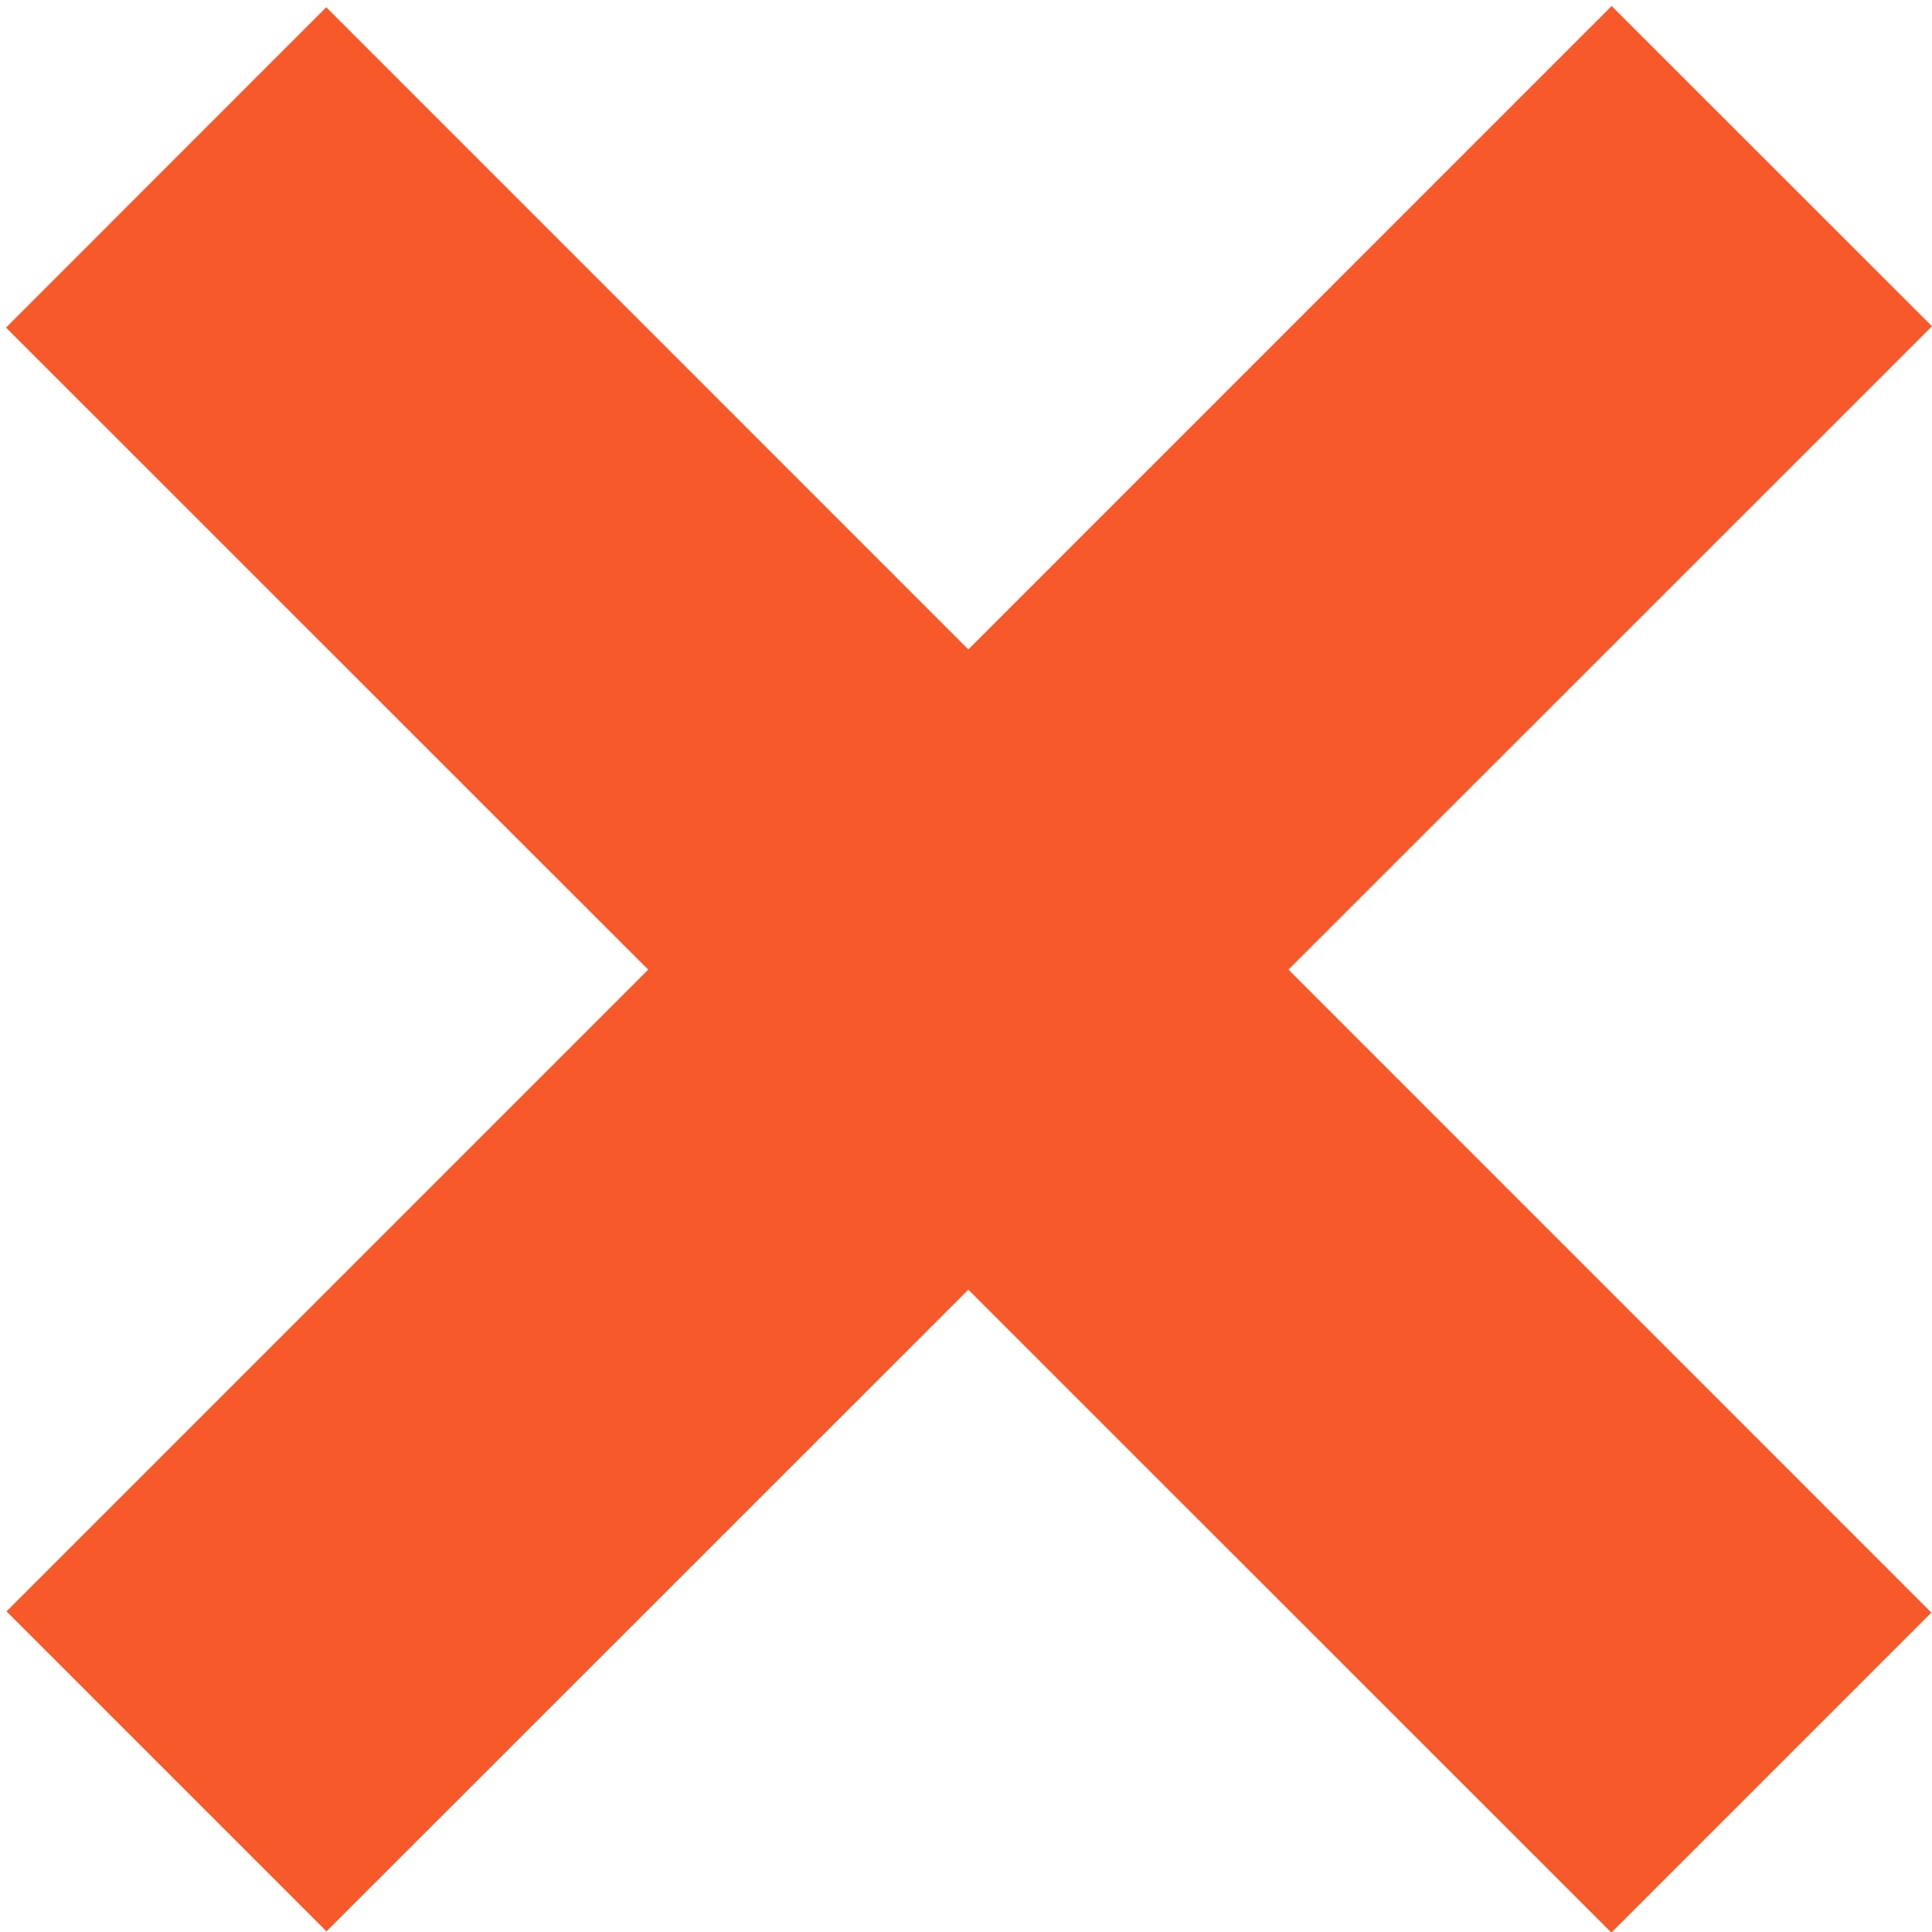 <svg id="Layer_1" data-name="Layer 1" xmlns="http://www.w3.org/2000/svg" width="16" height="16" viewBox="0 0 16 16"><defs><style>.cls-1 { fill: #f8592a; }</style></defs><path class="cls-1" d="M.05 2.713L2.702.06l13.293 13.295-2.65 2.65z"/><path class="cls-1" d="M13.347.05L16 2.702 2.704 15.995l-2.65-2.65z"/></svg>